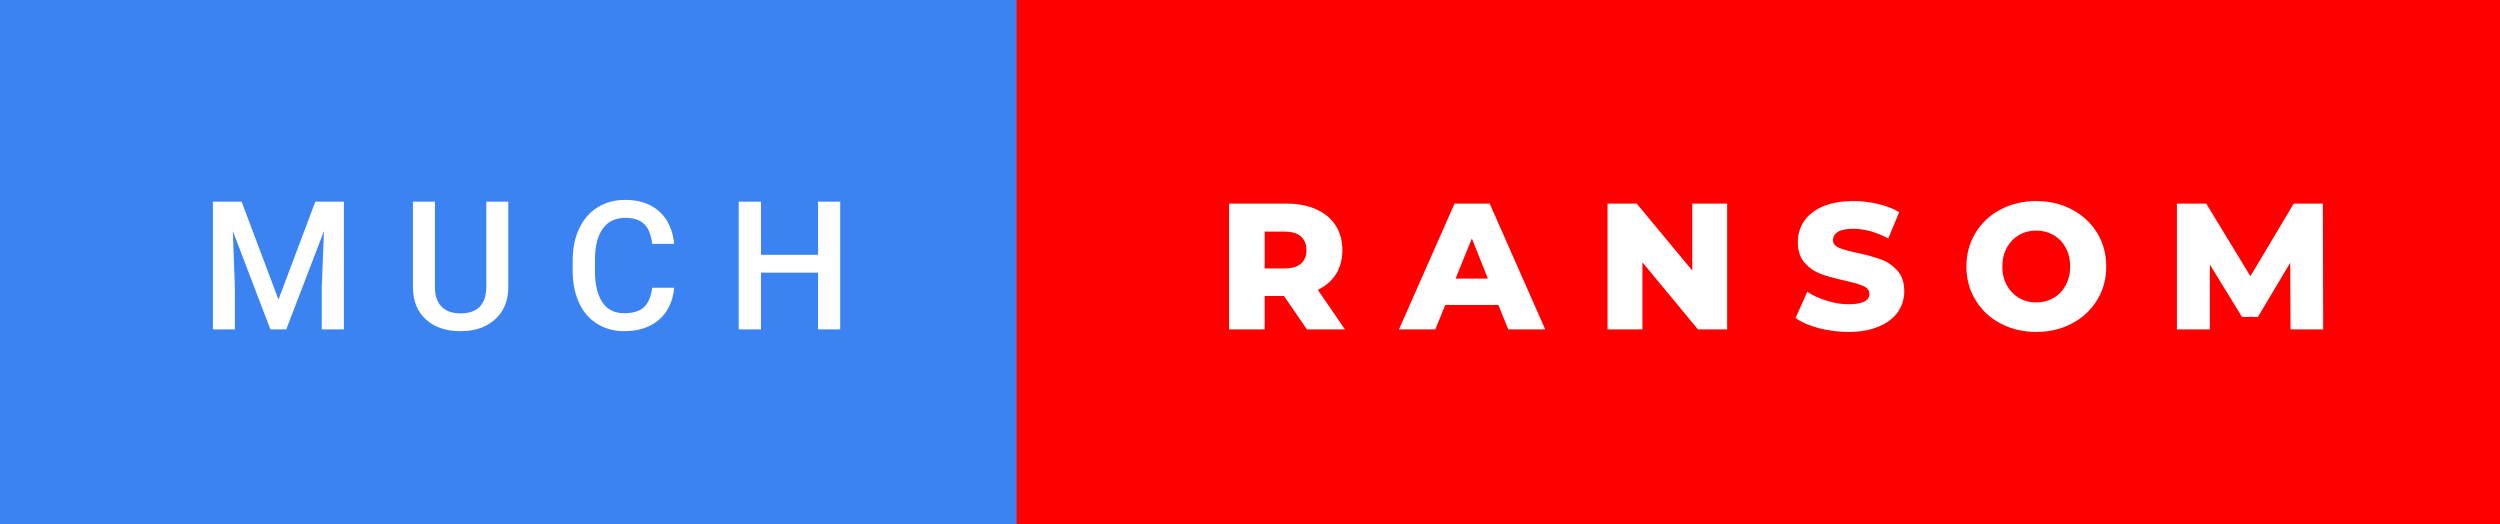 <svg xmlns="http://www.w3.org/2000/svg" width="166.98" height="35" viewBox="0 0 166.98 35"><rect x="0" y="0" width="166.98" height="35" fill="#333333" stroke="none"/><rect class="svg__rect" x="0" y="0" width="69.9" height="35" fill="#3B82F3"/><rect class="svg__rect" x="67.9" y="0" width="99.08" height="35" fill="#FF0000"/><path class="svg__text" d="M15.69 22L14.22 22L14.22 13.47L16.14 13.47L18.60 20.01L21.06 13.47L22.97 13.47L22.97 22L21.49 22L21.49 19.19L21.64 15.43L19.12 22L18.06 22L15.55 15.43L15.69 19.19L15.69 22ZM27.58 19.16L27.58 19.16L27.58 13.47L29.05 13.47L29.05 19.18Q29.05 20.03 29.49 20.48Q29.92 20.93 30.76 20.93L30.76 20.93Q32.48 20.93 32.48 19.13L32.48 19.13L32.48 13.47L33.95 13.47L33.95 19.17Q33.95 20.53 33.08 21.32Q32.21 22.12 30.76 22.12L30.76 22.12Q29.30 22.12 28.44 21.33Q27.58 20.55 27.58 19.16ZM38.25 18.19L38.25 18.19L38.25 17.39Q38.25 16.19 38.68 15.27Q39.11 14.35 39.91 13.85Q40.71 13.35 41.76 13.35L41.76 13.35Q43.17 13.35 44.03 14.12Q44.89 14.89 45.03 16.29L45.03 16.29L43.56 16.29Q43.45 15.37 43.02 14.96Q42.59 14.55 41.76 14.55L41.76 14.55Q40.79 14.55 40.27 15.26Q39.75 15.96 39.74 17.33L39.74 17.33L39.74 18.09Q39.74 19.47 40.24 20.20Q40.73 20.92 41.69 20.92L41.69 20.92Q42.56 20.92 43.00 20.53Q43.44 20.14 43.56 19.22L43.56 19.22L45.03 19.22Q44.90 20.59 44.02 21.35Q43.14 22.12 41.69 22.12L41.69 22.12Q40.67 22.12 39.89 21.63Q39.11 21.15 38.69 20.26Q38.27 19.37 38.25 18.19ZM50.83 22L49.34 22L49.34 13.47L50.83 13.47L50.83 17.02L54.64 17.02L54.64 13.47L56.12 13.47L56.12 22L54.64 22L54.64 18.21L50.83 18.21L50.83 22Z" fill="#FFFFFF"/><path class="svg__text" d="M84.47 22L82.09 22L82.09 13.60L85.93 13.60Q87.07 13.60 87.91 13.98Q88.75 14.35 89.21 15.06Q89.66 15.76 89.66 16.71L89.66 16.71Q89.66 17.62 89.24 18.30Q88.81 18.98 88.02 19.36L88.02 19.36L89.83 22L87.29 22L85.76 19.77L84.47 19.77L84.47 22ZM84.47 15.47L84.47 17.93L85.79 17.93Q86.52 17.93 86.89 17.61Q87.26 17.29 87.26 16.71L87.26 16.71Q87.26 16.12 86.89 15.79Q86.52 15.47 85.79 15.47L85.79 15.47L84.47 15.47ZM95.87 22L93.44 22L97.15 13.60L99.50 13.60L103.21 22L100.74 22L100.08 20.37L96.53 20.37L95.87 22ZM98.31 15.93L97.22 18.61L99.38 18.61L98.31 15.93ZM109.70 22L107.37 22L107.37 13.60L109.32 13.60L113.03 18.07L113.03 13.60L115.36 13.60L115.36 22L113.41 22L109.70 17.52L109.70 22ZM119.93 21.24L119.93 21.24L120.71 19.49Q121.28 19.86 122.02 20.09Q122.76 20.32 123.48 20.32L123.48 20.32Q124.85 20.32 124.86 19.64L124.86 19.64Q124.86 19.28 124.47 19.11Q124.08 18.93 123.21 18.74L123.21 18.74Q122.26 18.53 121.62 18.30Q120.99 18.06 120.53 17.55Q120.08 17.03 120.08 16.16L120.08 16.16Q120.08 15.39 120.50 14.77Q120.92 14.15 121.75 13.79Q122.59 13.43 123.79 13.43L123.79 13.43Q124.62 13.43 125.43 13.62Q126.23 13.80 126.85 14.17L126.85 14.17L126.12 15.93Q124.91 15.28 123.78 15.28L123.78 15.28Q123.07 15.28 122.75 15.49Q122.43 15.70 122.43 16.04L122.43 16.04Q122.43 16.37 122.81 16.54Q123.20 16.71 124.05 16.89L124.05 16.89Q125.01 17.10 125.64 17.33Q126.27 17.56 126.73 18.07Q127.19 18.58 127.19 19.46L127.19 19.46Q127.19 20.21 126.77 20.83Q126.36 21.44 125.51 21.80Q124.67 22.17 123.47 22.17L123.47 22.17Q122.45 22.17 121.49 21.92Q120.53 21.67 119.93 21.24ZM131.34 17.80L131.34 17.80Q131.34 16.55 131.95 15.55Q132.55 14.56 133.61 14.00Q134.68 13.43 136.01 13.43L136.01 13.43Q137.34 13.43 138.40 14.00Q139.46 14.56 140.07 15.55Q140.68 16.55 140.68 17.80L140.68 17.80Q140.68 19.05 140.07 20.04Q139.46 21.04 138.40 21.60Q137.34 22.17 136.01 22.17L136.01 22.17Q134.68 22.17 133.61 21.60Q132.55 21.04 131.95 20.04Q131.34 19.05 131.34 17.80ZM133.74 17.80L133.74 17.80Q133.74 18.51 134.04 19.05Q134.34 19.60 134.86 19.90Q135.37 20.20 136.01 20.20L136.01 20.20Q136.64 20.20 137.16 19.90Q137.68 19.60 137.97 19.05Q138.27 18.51 138.27 17.80L138.27 17.80Q138.27 17.09 137.97 16.54Q137.68 16 137.16 15.70Q136.64 15.40 136.01 15.40L136.01 15.40Q135.37 15.40 134.85 15.70Q134.34 16 134.04 16.54Q133.74 17.09 133.74 17.80ZM147.60 22L145.40 22L145.40 13.60L147.36 13.60L150.31 18.45L153.20 13.60L155.15 13.60L155.17 22L152.99 22L152.97 17.55L150.81 21.17L149.75 21.17L147.60 17.67L147.60 22Z" fill="#FFFFFF" x="80.9"/></svg>